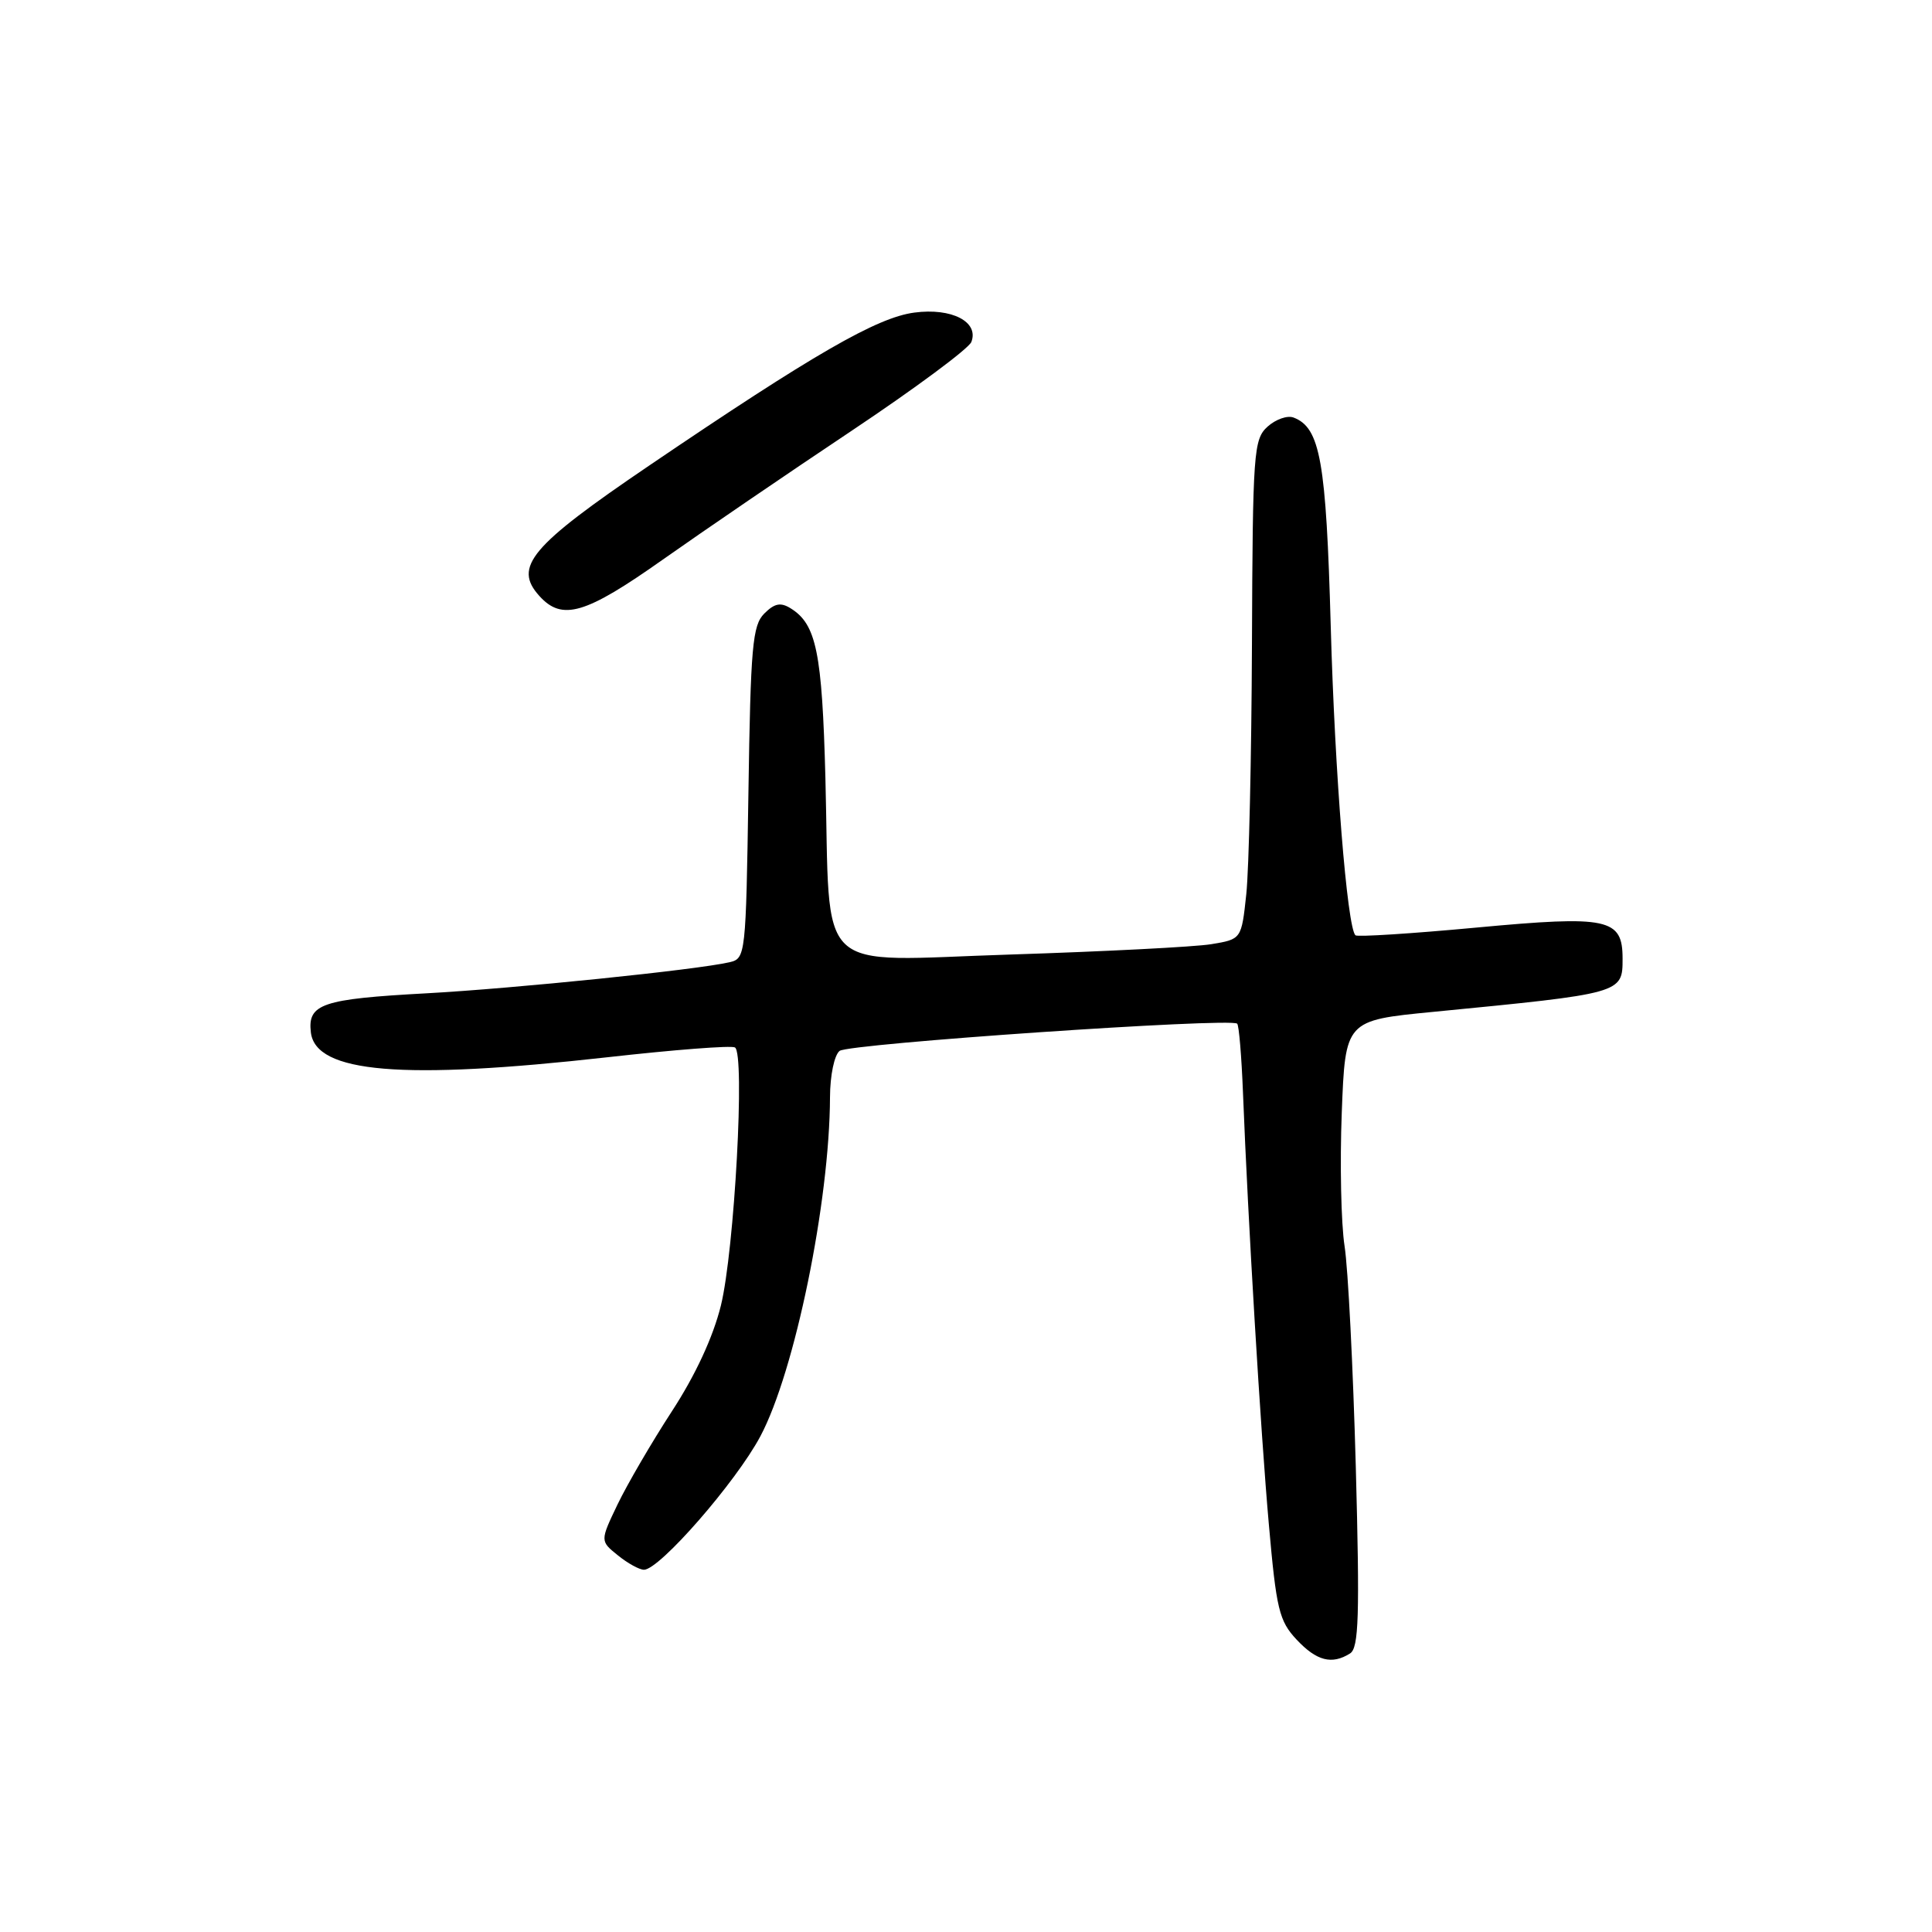 <?xml version="1.0" encoding="UTF-8" standalone="no"?>
<!DOCTYPE svg PUBLIC "-//W3C//DTD SVG 1.1//EN" "http://www.w3.org/Graphics/SVG/1.1/DTD/svg11.dtd" >
<svg xmlns="http://www.w3.org/2000/svg" xmlns:xlink="http://www.w3.org/1999/xlink" version="1.1" viewBox="0 0 256 256">
 <g >
 <path fill="currentColor"
d=" M 178.89 219.09 C 180.05 218.36 180.18 214.16 179.65 194.35 C 179.29 181.23 178.63 168.07 178.16 165.10 C 177.70 162.12 177.53 154.18 177.79 147.45 C 178.26 135.21 178.26 135.21 189.88 134.08 C 215.01 131.63 215.00 131.64 215.00 127.02 C 215.00 121.68 213.11 121.28 195.62 122.91 C 187.05 123.71 179.84 124.17 179.60 123.93 C 178.50 122.83 176.87 102.51 176.33 83.00 C 175.72 61.09 174.94 56.68 171.41 55.33 C 170.59 55.01 169.04 55.56 167.96 56.53 C 166.11 58.21 165.99 59.83 165.89 85.40 C 165.83 100.31 165.49 115.19 165.14 118.48 C 164.50 124.45 164.50 124.45 160.50 125.11 C 158.30 125.47 146.33 126.08 133.90 126.48 C 107.49 127.31 110.06 129.76 109.37 103.07 C 108.93 86.42 108.17 82.72 104.77 80.61 C 103.44 79.78 102.63 79.94 101.27 81.30 C 99.71 82.86 99.46 85.63 99.17 105.04 C 98.84 126.61 98.79 127.01 96.67 127.50 C 92.33 128.51 68.17 130.98 56.48 131.62 C 42.67 132.37 40.75 133.02 41.19 136.79 C 41.82 142.18 53.28 143.14 80.50 140.09 C 89.30 139.10 96.90 138.51 97.38 138.79 C 98.75 139.55 97.32 165.68 95.52 173.00 C 94.49 177.16 92.16 182.20 89.03 187.00 C 86.35 191.12 83.11 196.68 81.83 199.34 C 79.51 204.19 79.51 204.19 81.87 206.09 C 83.16 207.14 84.72 208.00 85.33 208.00 C 87.39 208.00 97.51 196.40 100.75 190.32 C 105.31 181.76 109.93 159.27 109.98 145.37 C 109.99 142.49 110.55 139.81 111.25 139.25 C 112.44 138.29 163.03 134.83 163.93 135.64 C 164.17 135.85 164.51 139.96 164.70 144.76 C 165.37 161.85 167.04 189.68 168.13 202.00 C 169.12 213.24 169.49 214.78 171.80 217.25 C 174.46 220.09 176.48 220.61 178.89 219.09 Z  M 87.81 74.16 C 93.14 70.40 104.39 62.72 112.80 57.11 C 121.22 51.49 128.38 46.18 128.71 45.31 C 129.74 42.64 126.10 40.76 121.15 41.42 C 116.20 42.07 107.79 46.92 86.02 61.69 C 70.28 72.37 67.98 75.11 71.47 78.97 C 74.49 82.31 77.56 81.40 87.81 74.16 Z "/>
</g>
</svg>